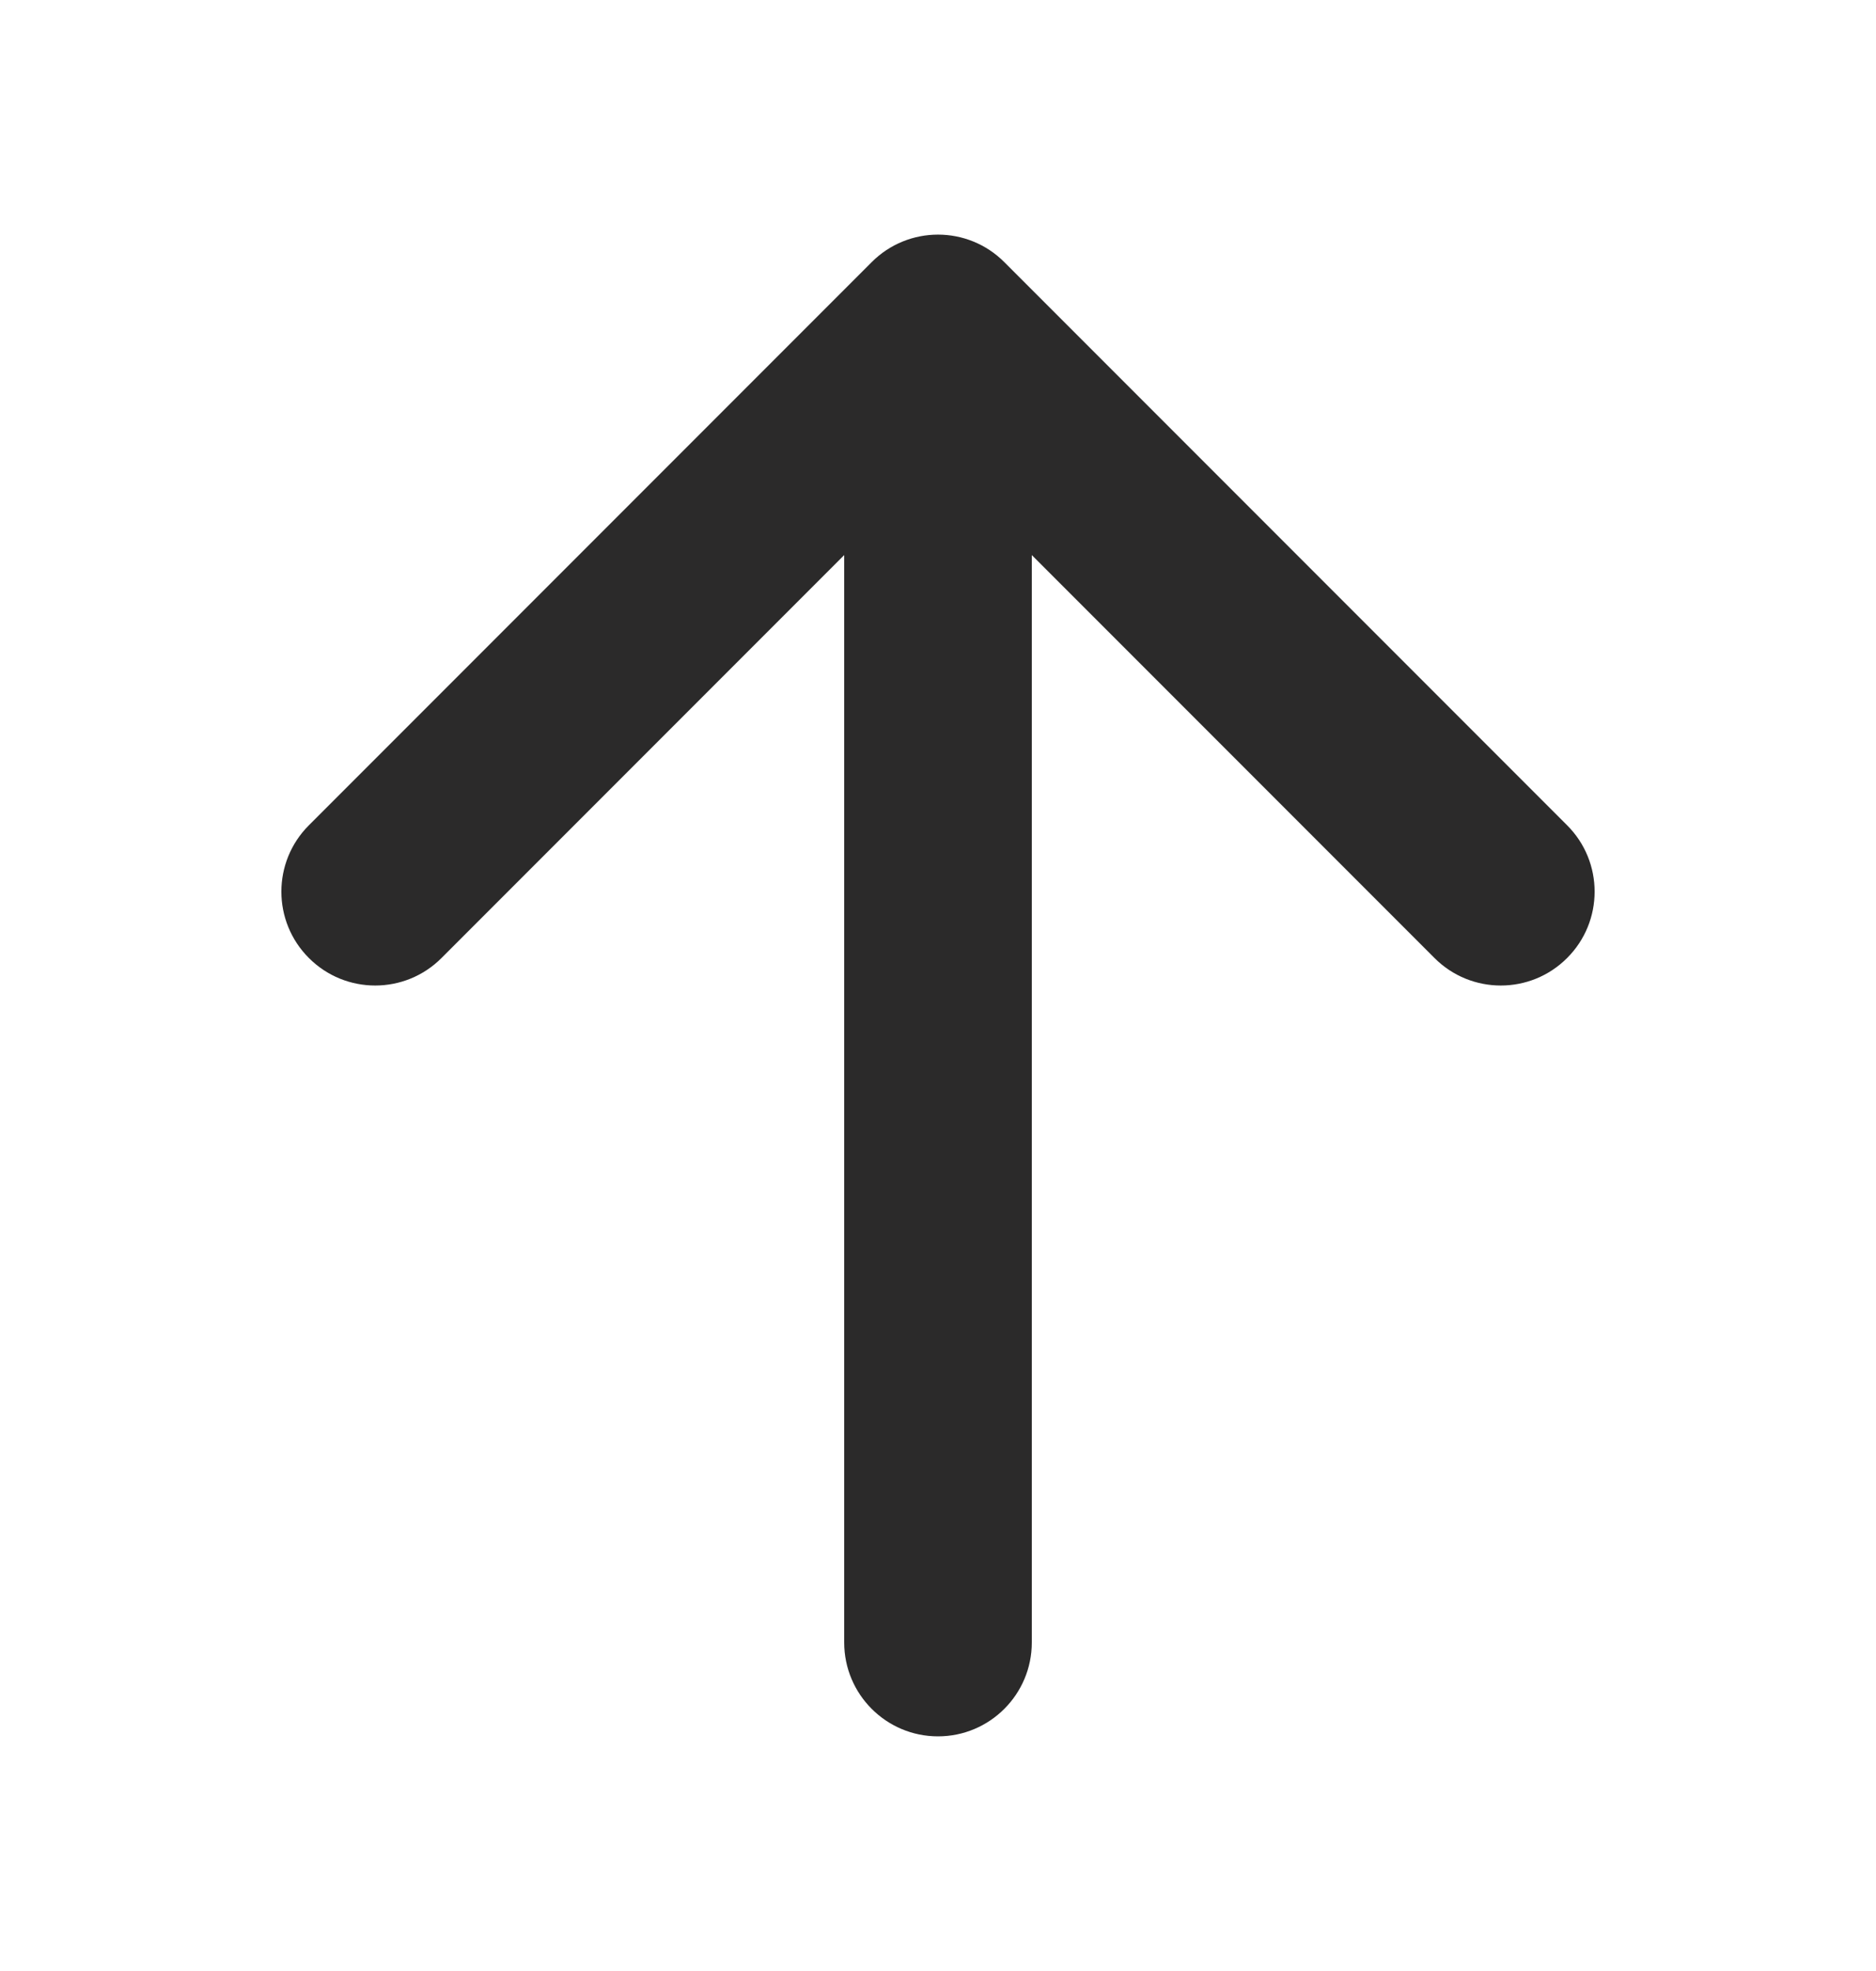<svg width="20" height="21" viewBox="0 0 20 21" fill="none" xmlns="http://www.w3.org/2000/svg">
<path fill-rule="evenodd" clip-rule="evenodd" d="M3.293 10.207C2.902 9.817 2.902 9.183 3.293 8.793L9.293 2.793C9.683 2.402 10.317 2.402 10.707 2.793L16.707 8.793C17.098 9.183 17.098 9.817 16.707 10.207C16.317 10.598 15.683 10.598 15.293 10.207L11 5.914L11 17.5C11 18.052 10.552 18.5 10 18.5C9.448 18.5 9 18.052 9 17.5L9 5.914L4.707 10.207C4.317 10.598 3.683 10.598 3.293 10.207Z" fill="#2B2A2A"/>
</svg>
